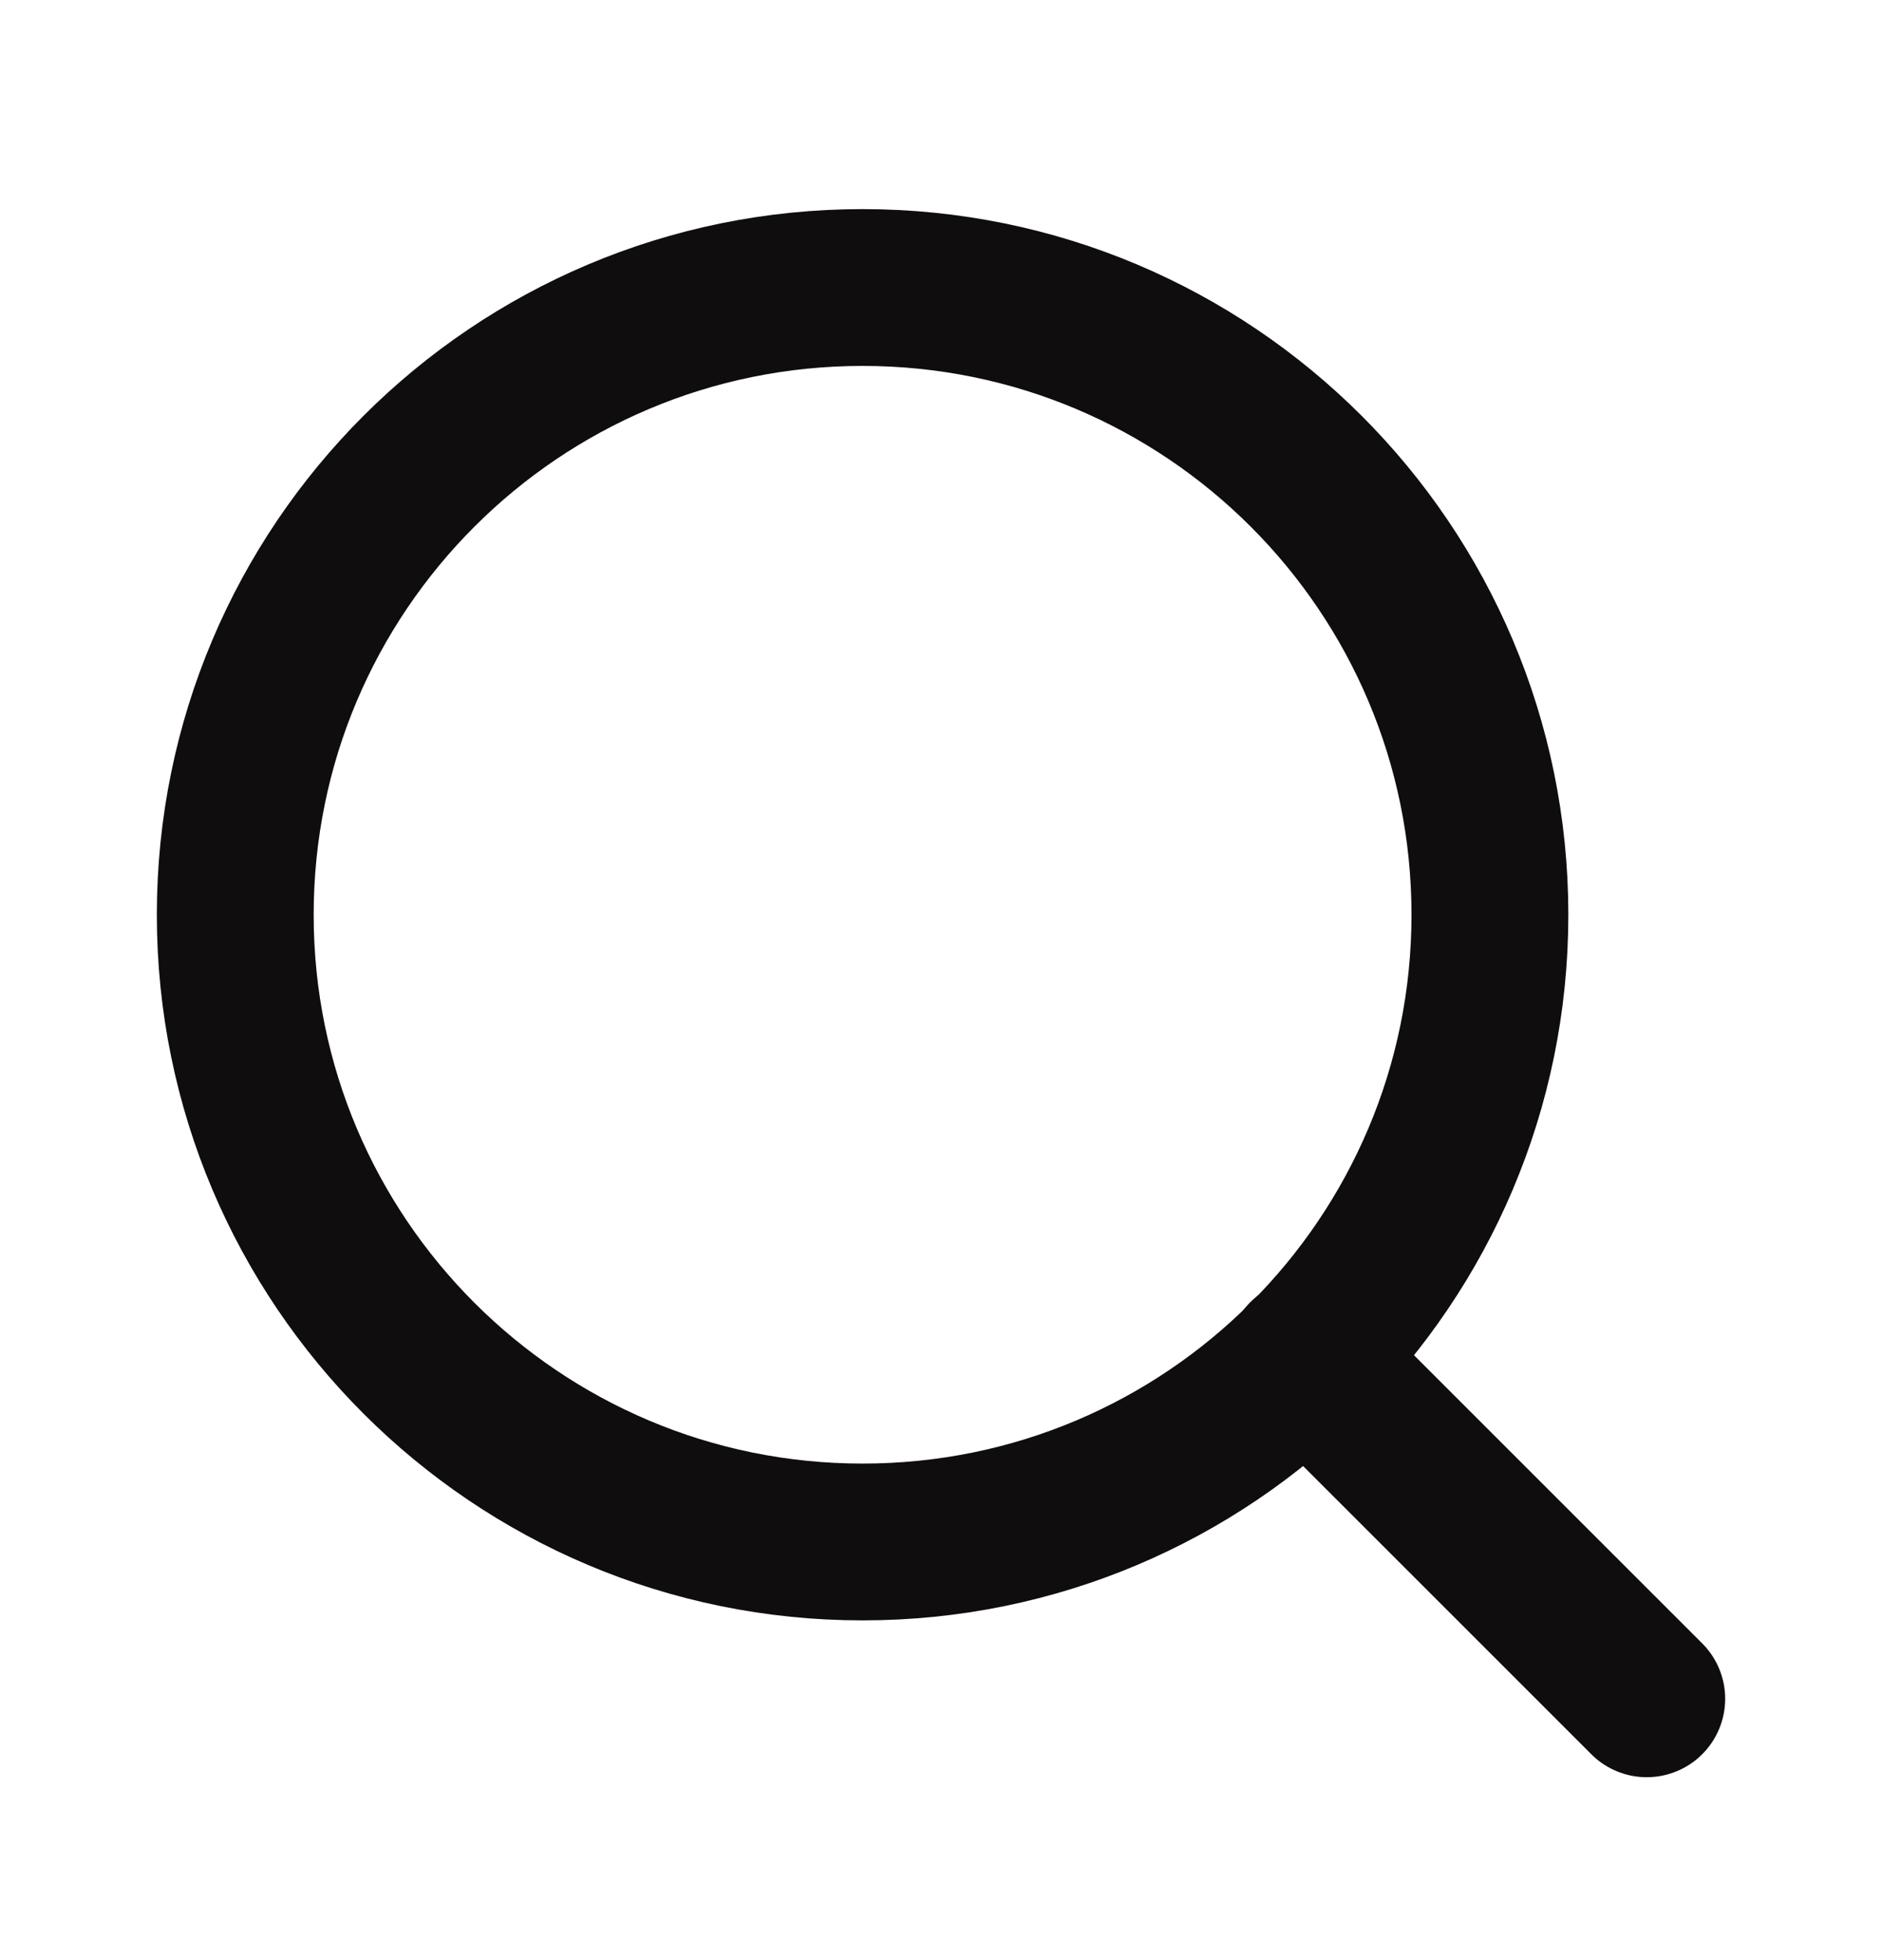 <svg width="24" height="25" viewBox="0 0 24 25" fill="none" xmlns="http://www.w3.org/2000/svg">
<path d="M11 19.667C15.418 19.667 19 16.085 19 11.667C19 7.248 15.418 3.667 11 3.667C6.582 3.667 3 7.248 3 11.667C3 16.085 6.582 19.667 11 19.667Z" stroke="#0F0D0D" stroke-width="2" stroke-linecap="round" stroke-linejoin="round"/>
<path d="M21 21.667L16.65 17.317" stroke="#0F0D0D" stroke-width="2" stroke-linecap="round" stroke-linejoin="round"/>
</svg>
